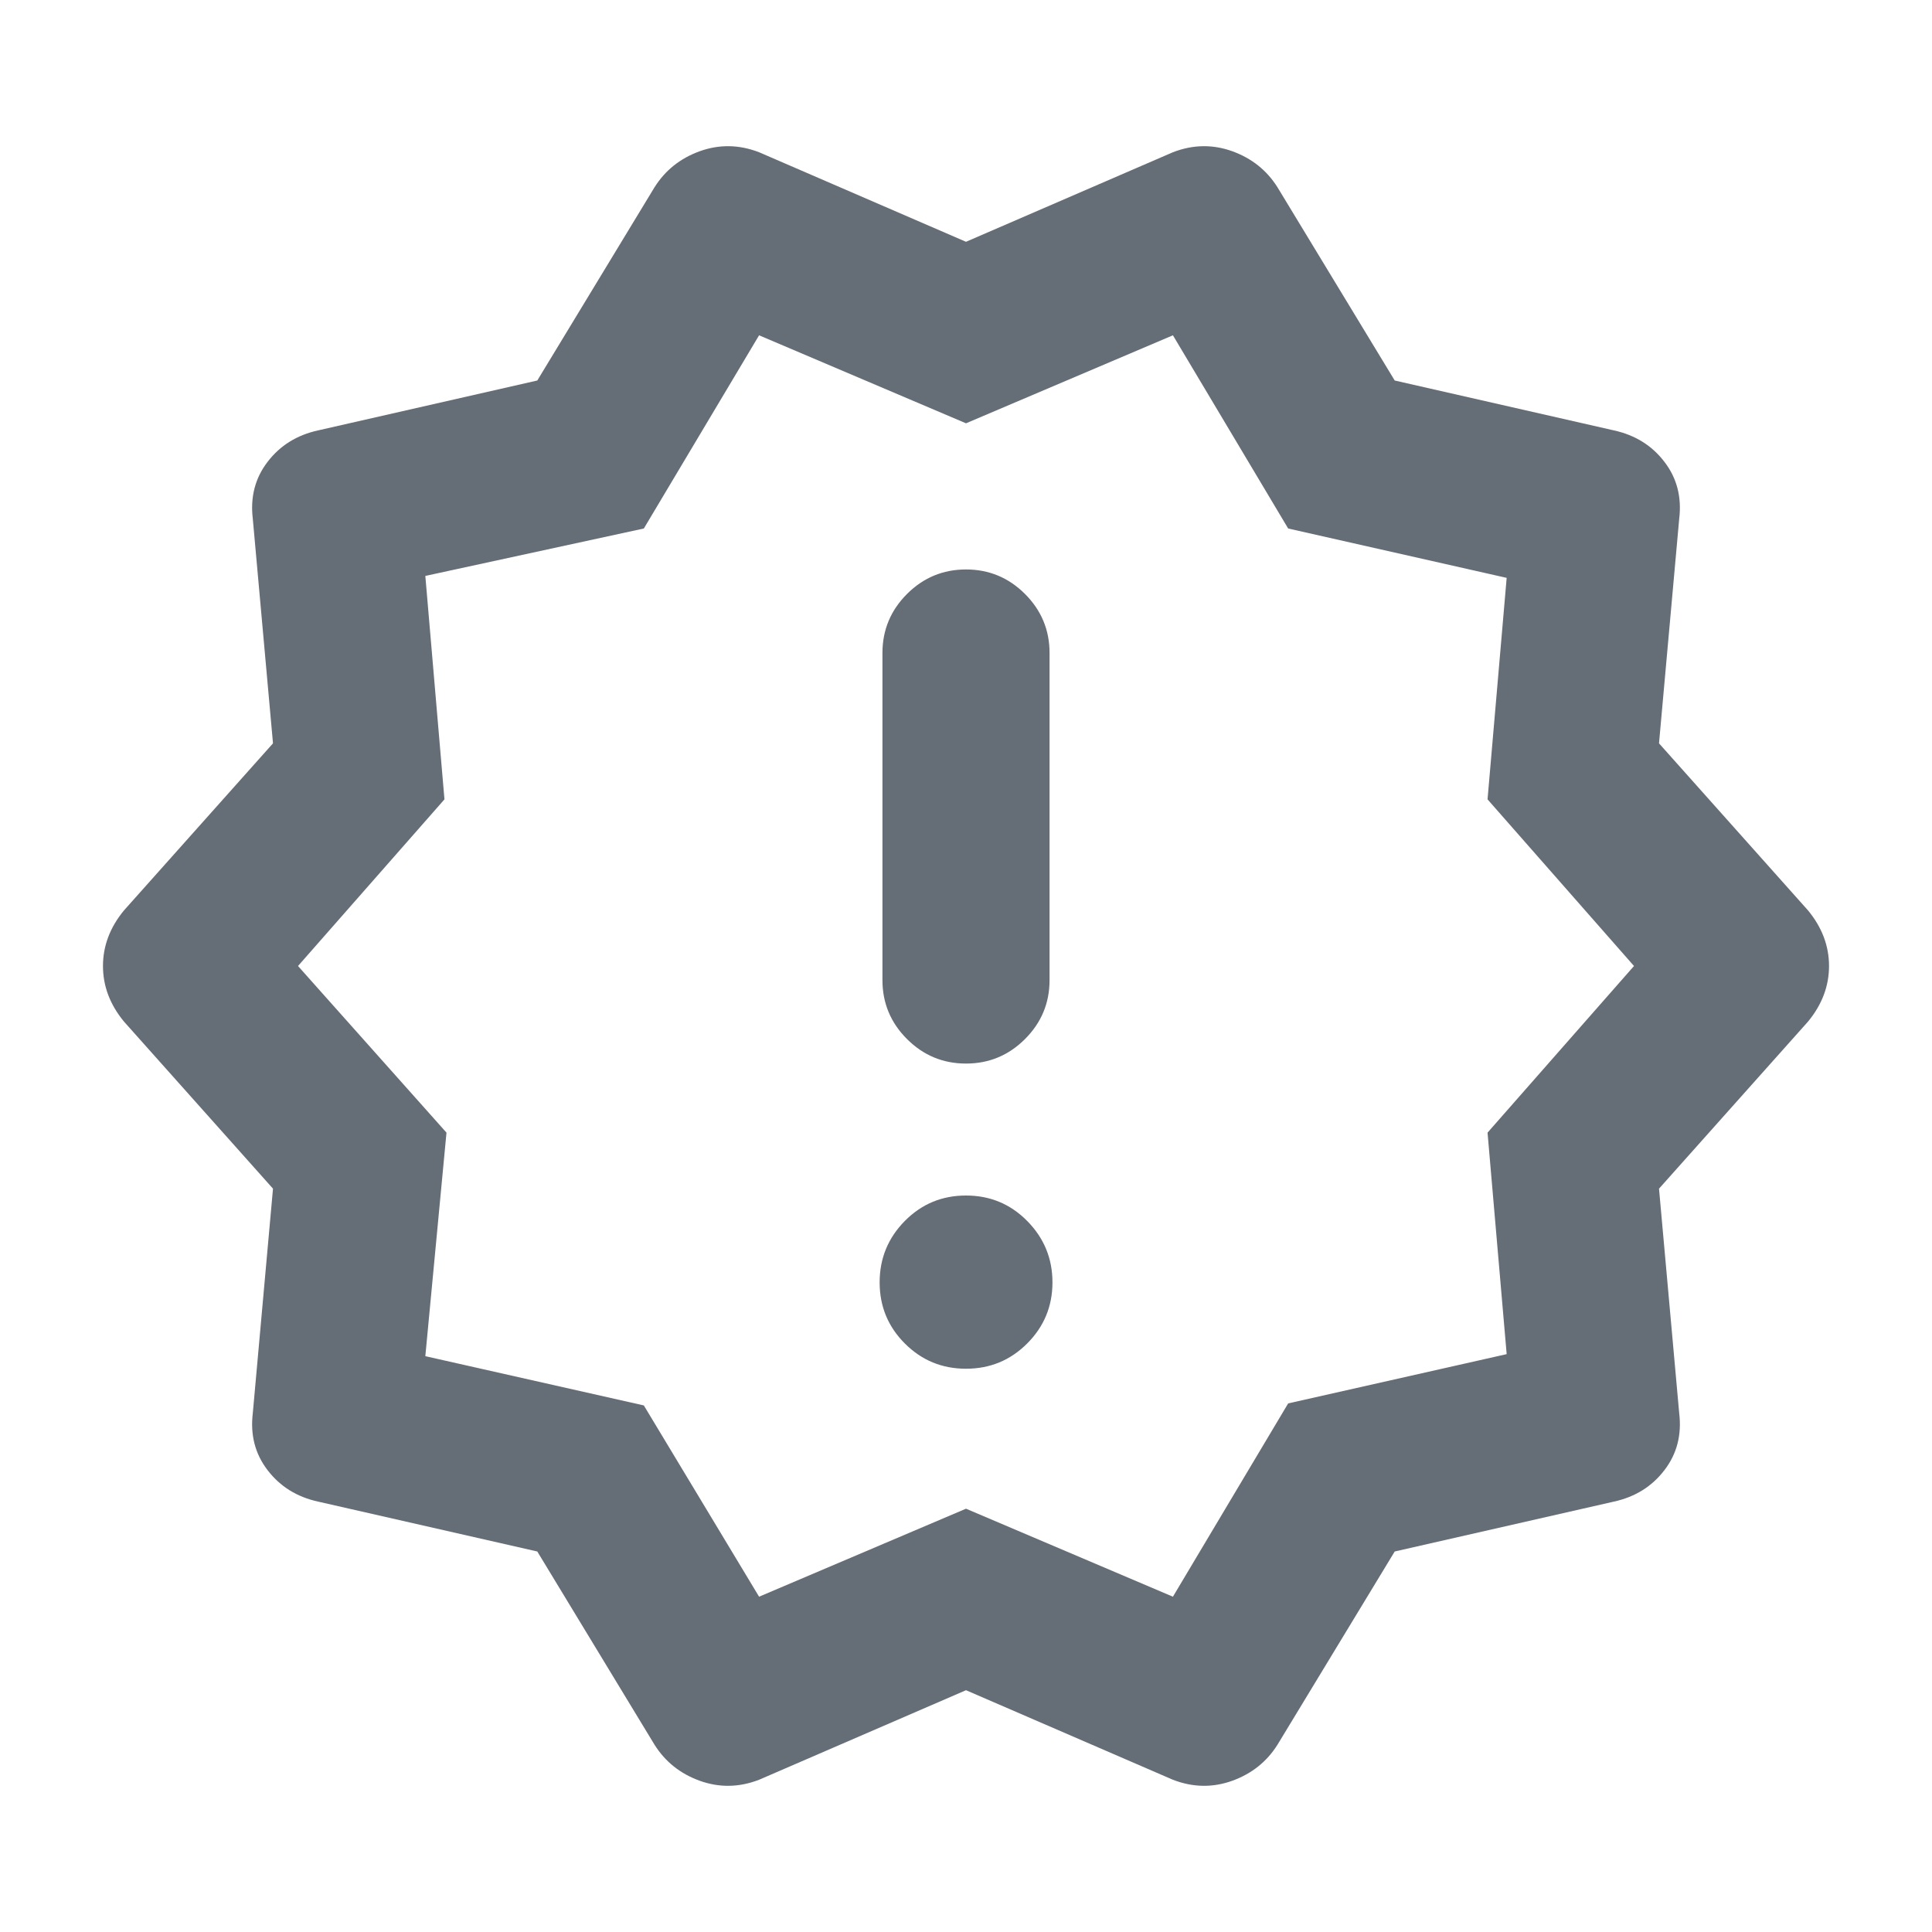 <svg width="20" height="20" viewBox="0 0 20 20" fill="none" xmlns="http://www.w3.org/2000/svg">
<g id="release_alert_FILL0_wght500_GRAD0_opsz20 1">
<path id="Vector" d="M6.776 18.062L5.562 16.061L3.295 15.545C3.074 15.497 2.899 15.388 2.77 15.219C2.64 15.05 2.59 14.853 2.617 14.629L2.826 12.305L1.283 10.575C1.138 10.399 1.066 10.207 1.066 10C1.066 9.793 1.138 9.601 1.283 9.425L2.826 7.695L2.617 5.371C2.59 5.147 2.64 4.95 2.77 4.781C2.899 4.612 3.074 4.503 3.295 4.455L5.562 3.939L6.776 1.938C6.887 1.762 7.043 1.638 7.245 1.565C7.447 1.493 7.651 1.496 7.858 1.576L10 2.503L12.142 1.576C12.349 1.496 12.553 1.493 12.755 1.565C12.957 1.638 13.113 1.762 13.224 1.938L14.438 3.939L16.705 4.455C16.926 4.503 17.101 4.612 17.23 4.781C17.36 4.95 17.41 5.147 17.383 5.371L17.174 7.695L18.717 9.425C18.862 9.601 18.934 9.793 18.934 10C18.934 10.207 18.862 10.399 18.717 10.575L17.174 12.305L17.383 14.629C17.41 14.853 17.36 15.05 17.23 15.219C17.101 15.388 16.926 15.497 16.705 15.545L14.438 16.061L13.224 18.062C13.113 18.238 12.957 18.362 12.755 18.435C12.553 18.507 12.349 18.504 12.142 18.424L10 17.497L7.858 18.424C7.651 18.504 7.447 18.507 7.245 18.435C7.043 18.362 6.887 18.238 6.776 18.062ZM7.858 16.529L10 15.618L12.142 16.529L13.335 14.528L15.597 14.018L15.399 11.725L16.915 10L15.399 8.275L15.597 5.982L13.335 5.471L12.142 3.471L10 4.382L7.858 3.471L6.665 5.471L4.403 5.962L4.601 8.275L3.085 10L4.622 11.725L4.403 14.039L6.665 14.549L7.858 16.529ZM10 14.169C10.248 14.169 10.459 14.082 10.633 13.908C10.807 13.734 10.895 13.523 10.895 13.275C10.895 13.027 10.807 12.815 10.633 12.639C10.459 12.463 10.248 12.376 10 12.376C9.752 12.376 9.541 12.463 9.367 12.639C9.193 12.815 9.106 13.027 9.106 13.275C9.106 13.523 9.193 13.734 9.367 13.908C9.541 14.082 9.752 14.169 10 14.169ZM10 11.01C10.238 11.01 10.442 10.925 10.611 10.756C10.78 10.587 10.865 10.384 10.865 10.145V6.76C10.865 6.522 10.78 6.318 10.611 6.149C10.442 5.98 10.238 5.895 10 5.895C9.762 5.895 9.558 5.98 9.389 6.149C9.22 6.318 9.135 6.522 9.135 6.76V10.145C9.135 10.384 9.22 10.587 9.389 10.756C9.558 10.925 9.762 11.01 10 11.01Z" fill="#656D77"/>
</g>
</svg>
